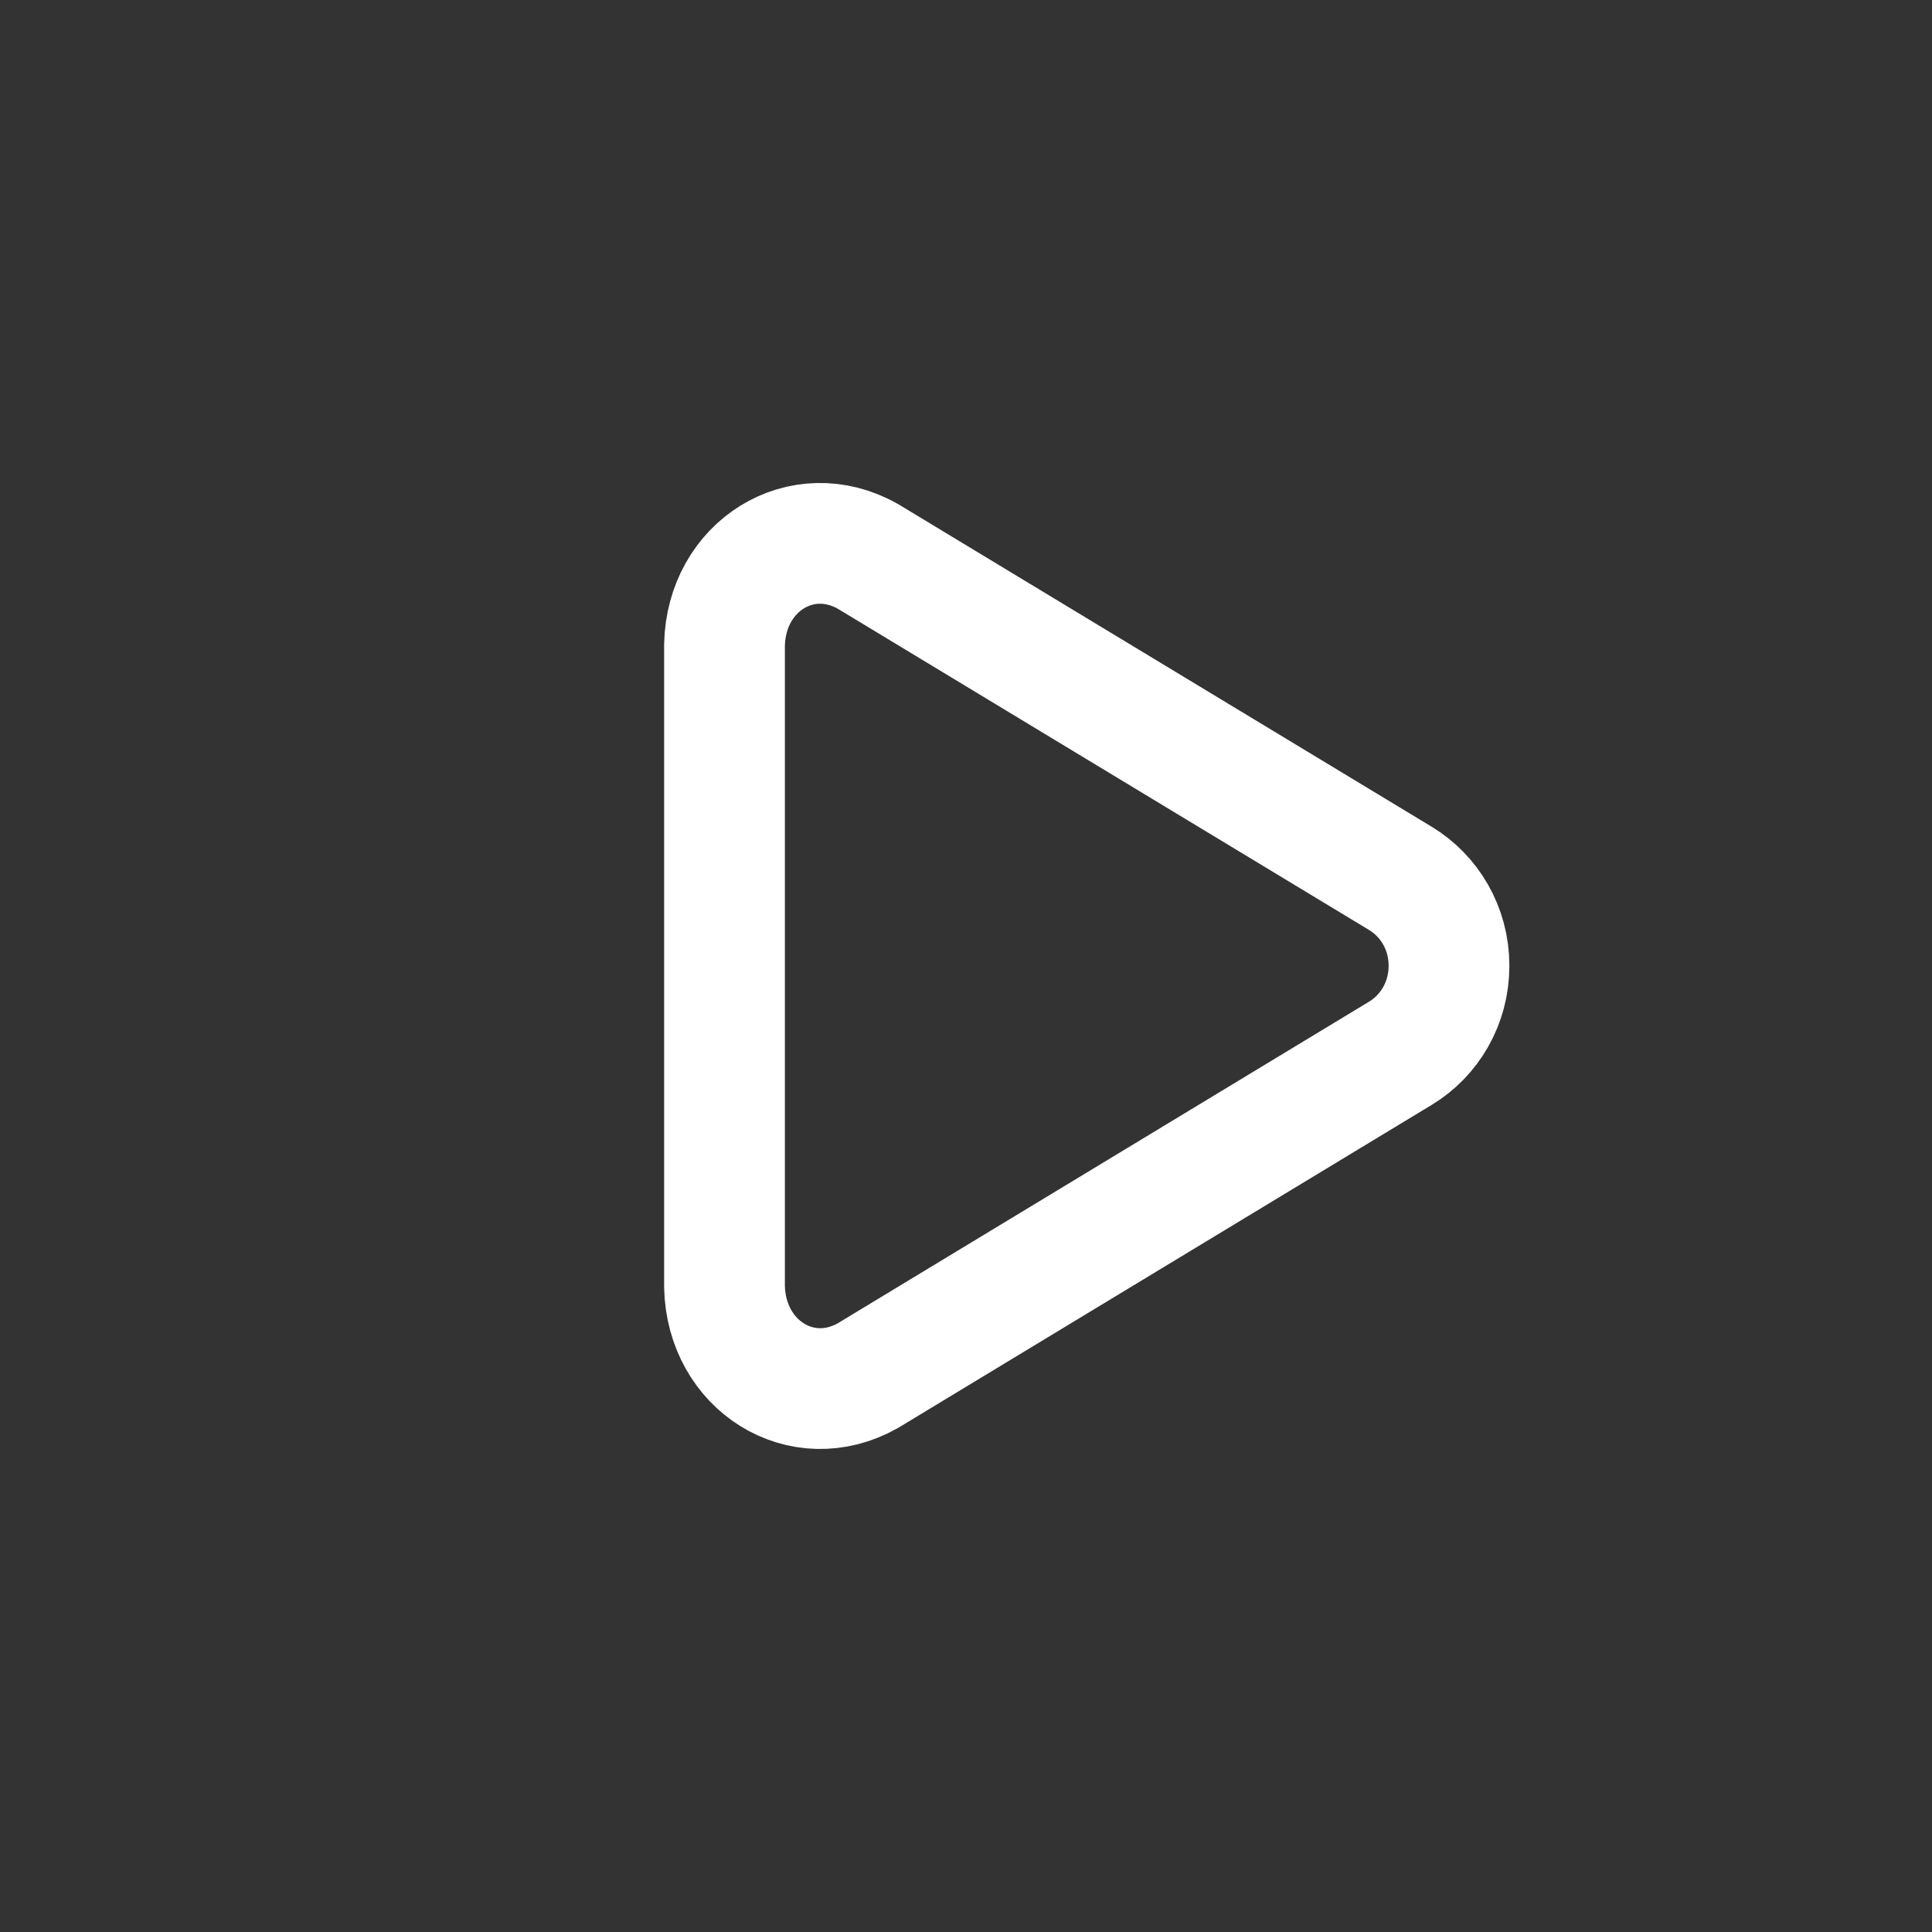<?xml version="1.0" encoding="UTF-8"?>
<svg width="16px" height="16px" viewBox="0 0 16 16" version="1.1" xmlns="http://www.w3.org/2000/svg" xmlns:xlink="http://www.w3.org/1999/xlink">
    <rect x="0" y="0" width="16" height="16" fill="#333333" stroke="none"/>
    <!-- Generator: Sketch 62 (91390) - https://sketch.com -->
    <title>play-hollow-icon</title>
    <desc>Created with Sketch.</desc>
    <g id="Page-1" stroke="none" stroke-width="1" fill="none" fill-rule="evenodd">
        <path d="M6,10.656 C6.014,11.308 6.64,11.702 7.188,11.392 L11.597,8.723 C11.837,8.578 12,8.311 12,7.998 C12,7.686 11.837,7.419 11.597,7.274 L7.188,4.608 C6.64,4.298 6.014,4.689 6,5.341 L6,10.656 Z" id="Path" stroke="#FFFFFF" fill-rule="nonzero"></path>
    </g>
</svg>